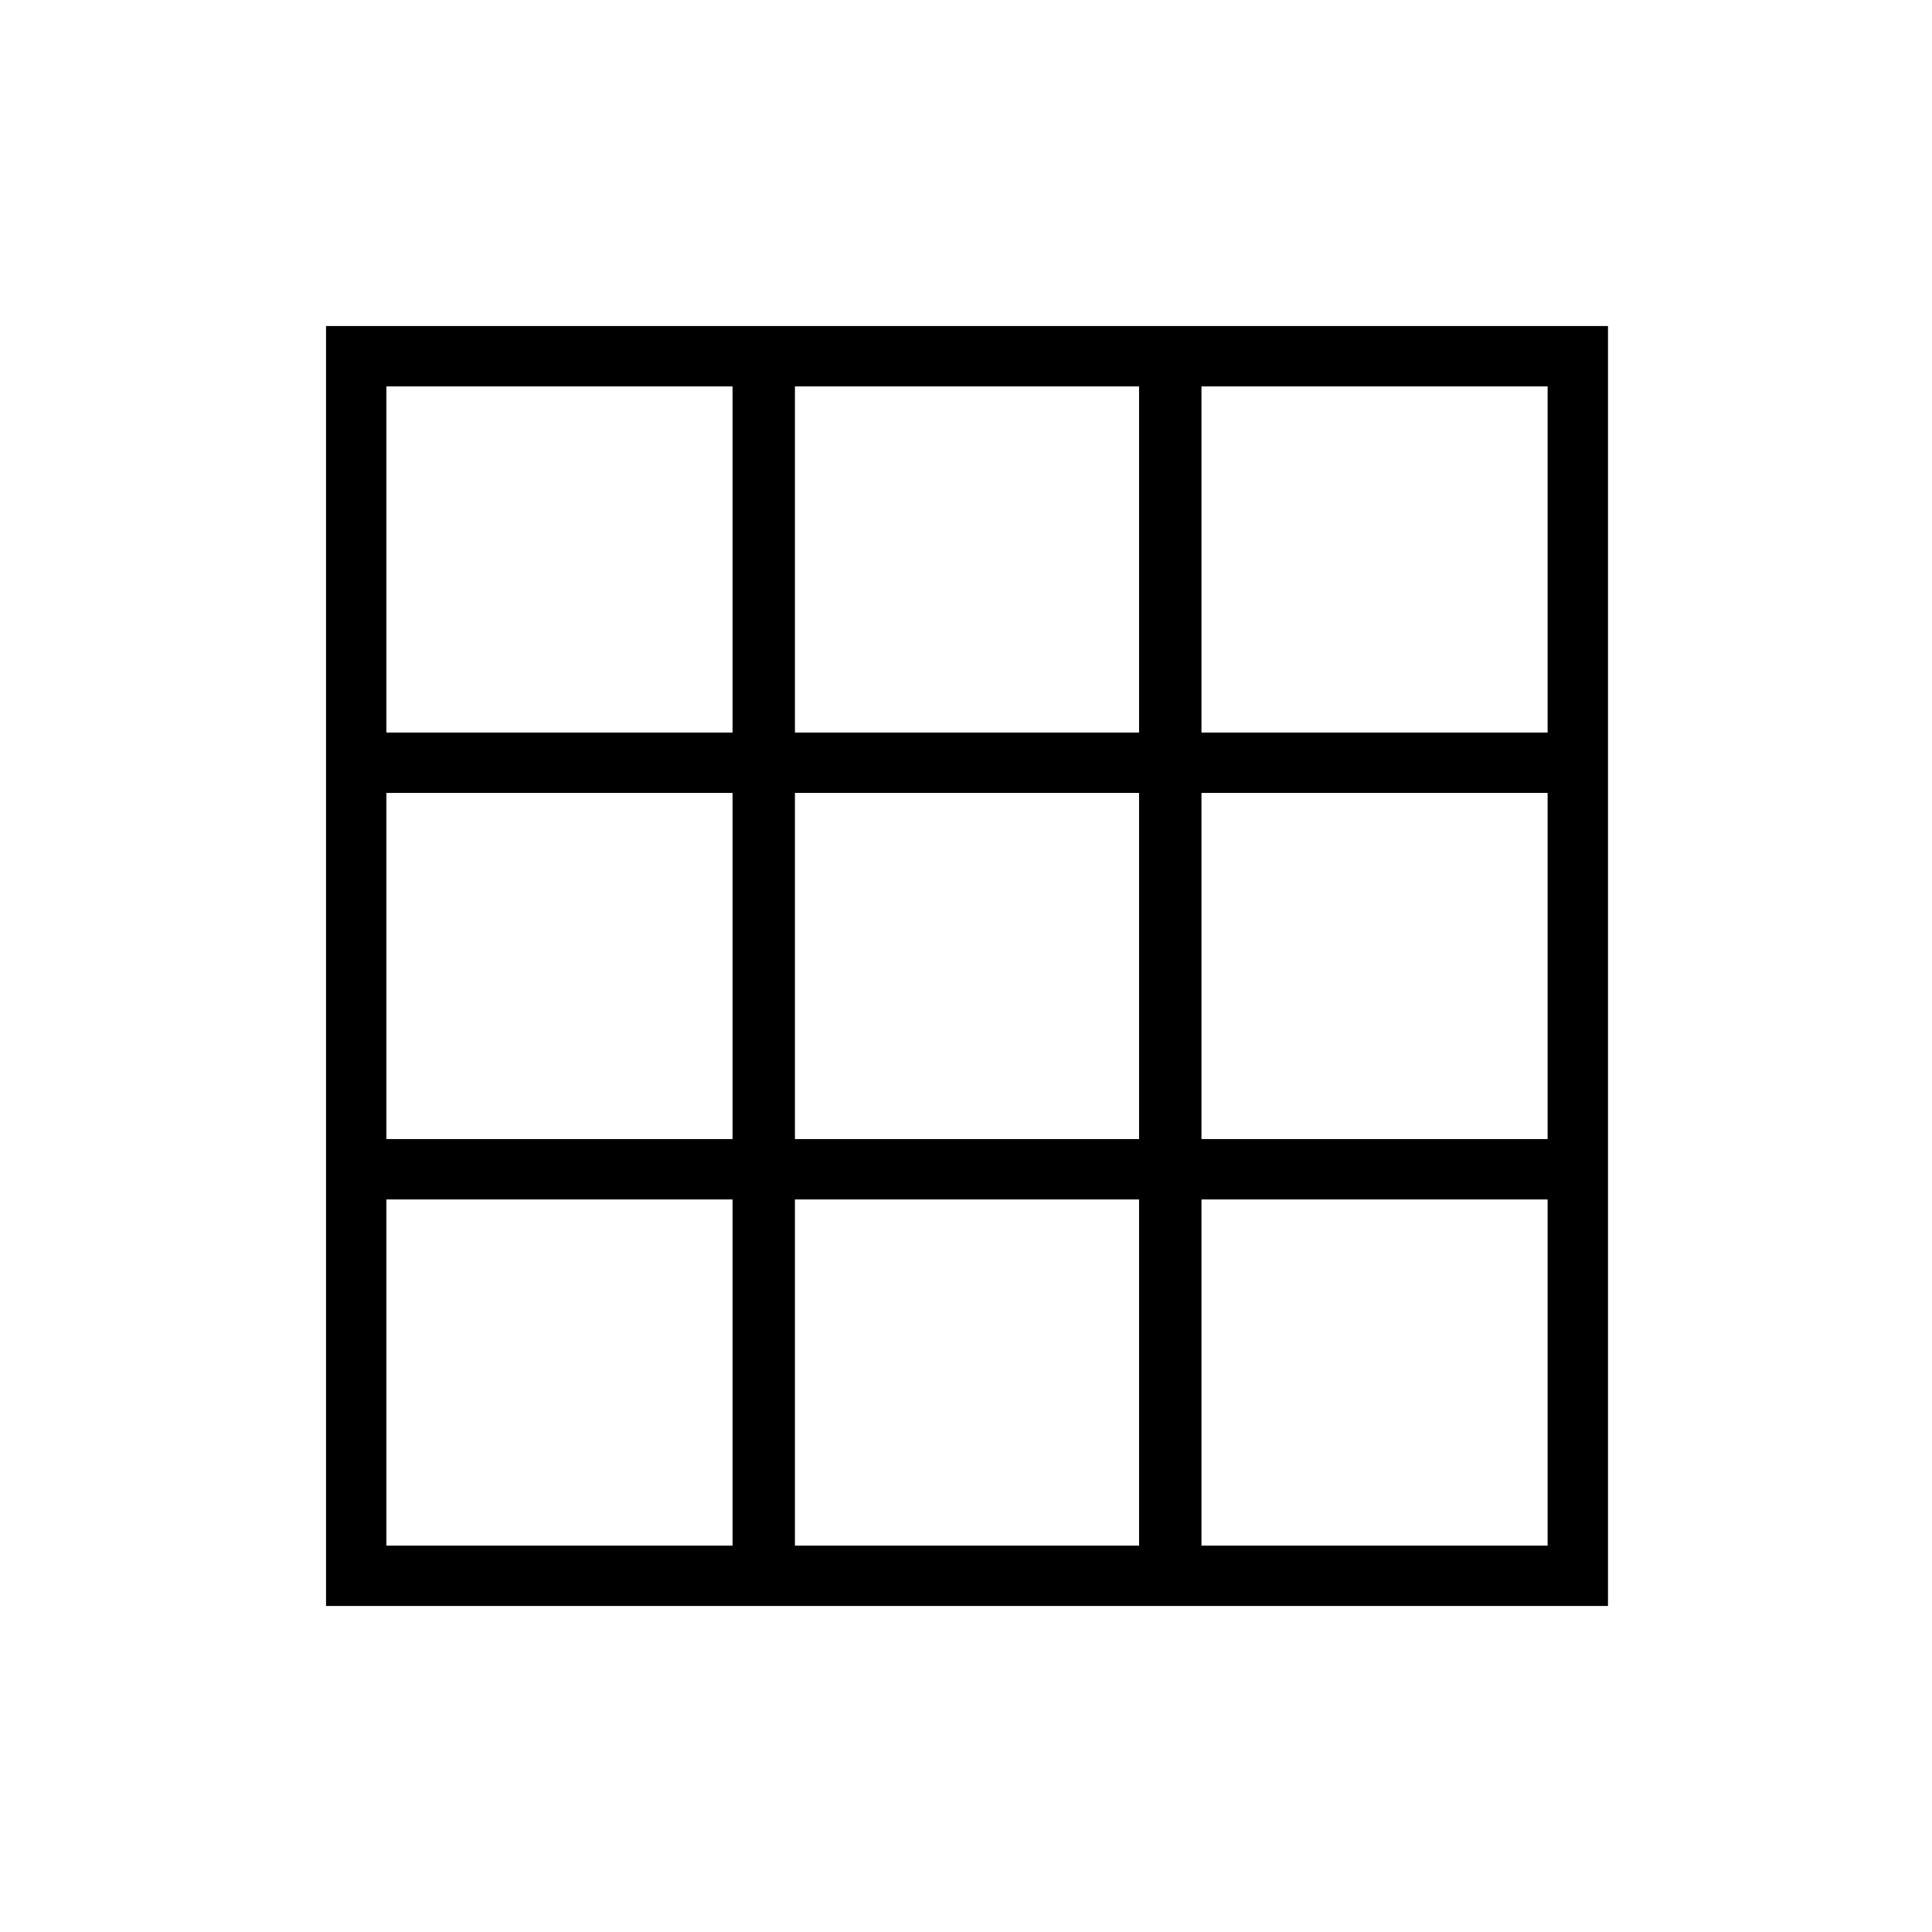 <svg xmlns="http://www.w3.org/2000/svg" height="48" width="48"><path d="M8.1 39.9V8.1H39.95V39.9ZM9.6 38.4H18.2V29.8H9.6ZM9.6 28.3H18.2V19.7H9.6ZM9.6 18.2H18.2V9.6H9.6ZM19.75 38.4H28.3V29.8H19.75ZM19.75 28.3H28.3V19.7H19.75ZM19.75 18.2H28.3V9.6H19.75ZM29.85 38.4H38.45V29.8H29.85ZM29.85 28.3H38.45V19.7H29.85ZM29.85 18.2H38.45V9.6H29.85Z"/></svg>